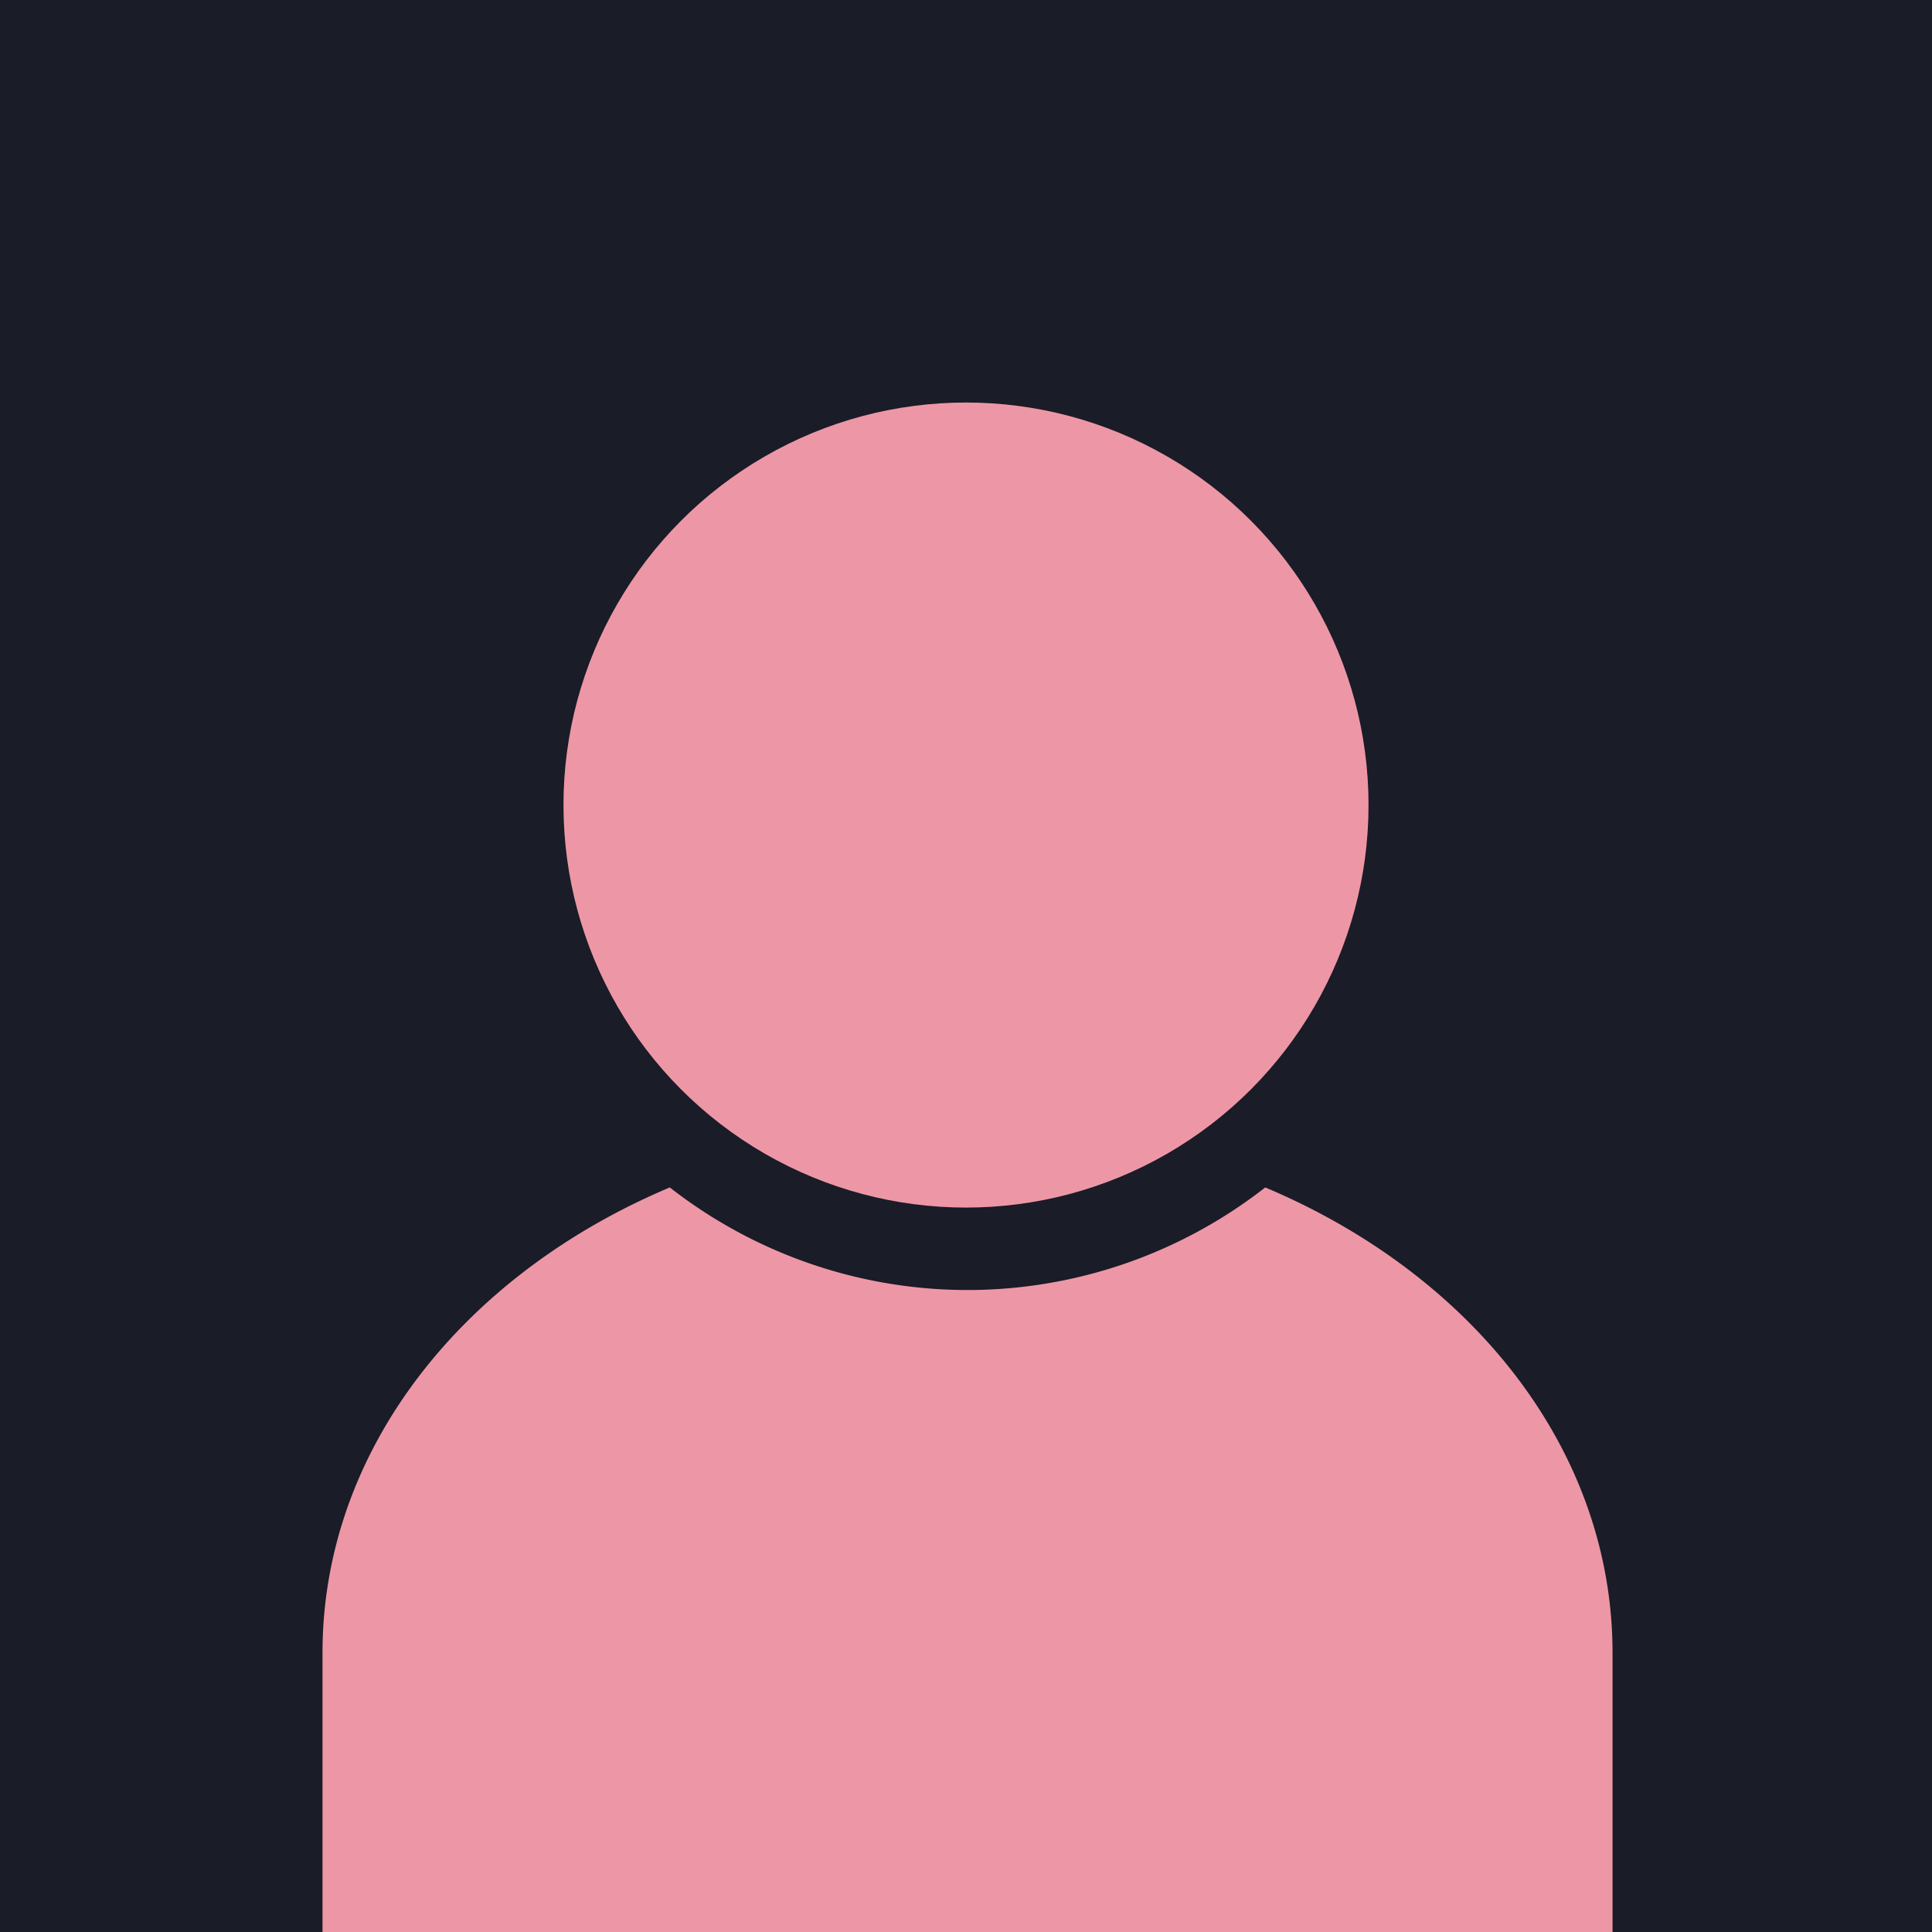 <?xml version="1.0" encoding="UTF-8"?>
<!-- Created with Inkscape (http://www.inkscape.org/) -->
<svg width="48" height="48" version="1.1" viewBox="0 0 12.7 12.7" xmlns="http://www.w3.org/2000/svg">
 <rect width="12.7" height="12.7" fill="#1a1c28"/>
 <circle cx="6.35" cy="5.292" r="2.646" fill="#ed97a6"/>
 <path transform="scale(.265)" d="m16.615 29.455c-5.128 2.161-8.615 6.51-8.615 11.545v7h32v-7c0-5.035-3.487-9.384-8.615-11.545a12 12 0 0 1-7.385 2.545 12 12 0 0 1-7.385-2.545z" fill="#ed97a6" stroke-linecap="square" stroke-linejoin="round" stroke-width="7.559" style="paint-order:stroke fill markers"/>
</svg>
